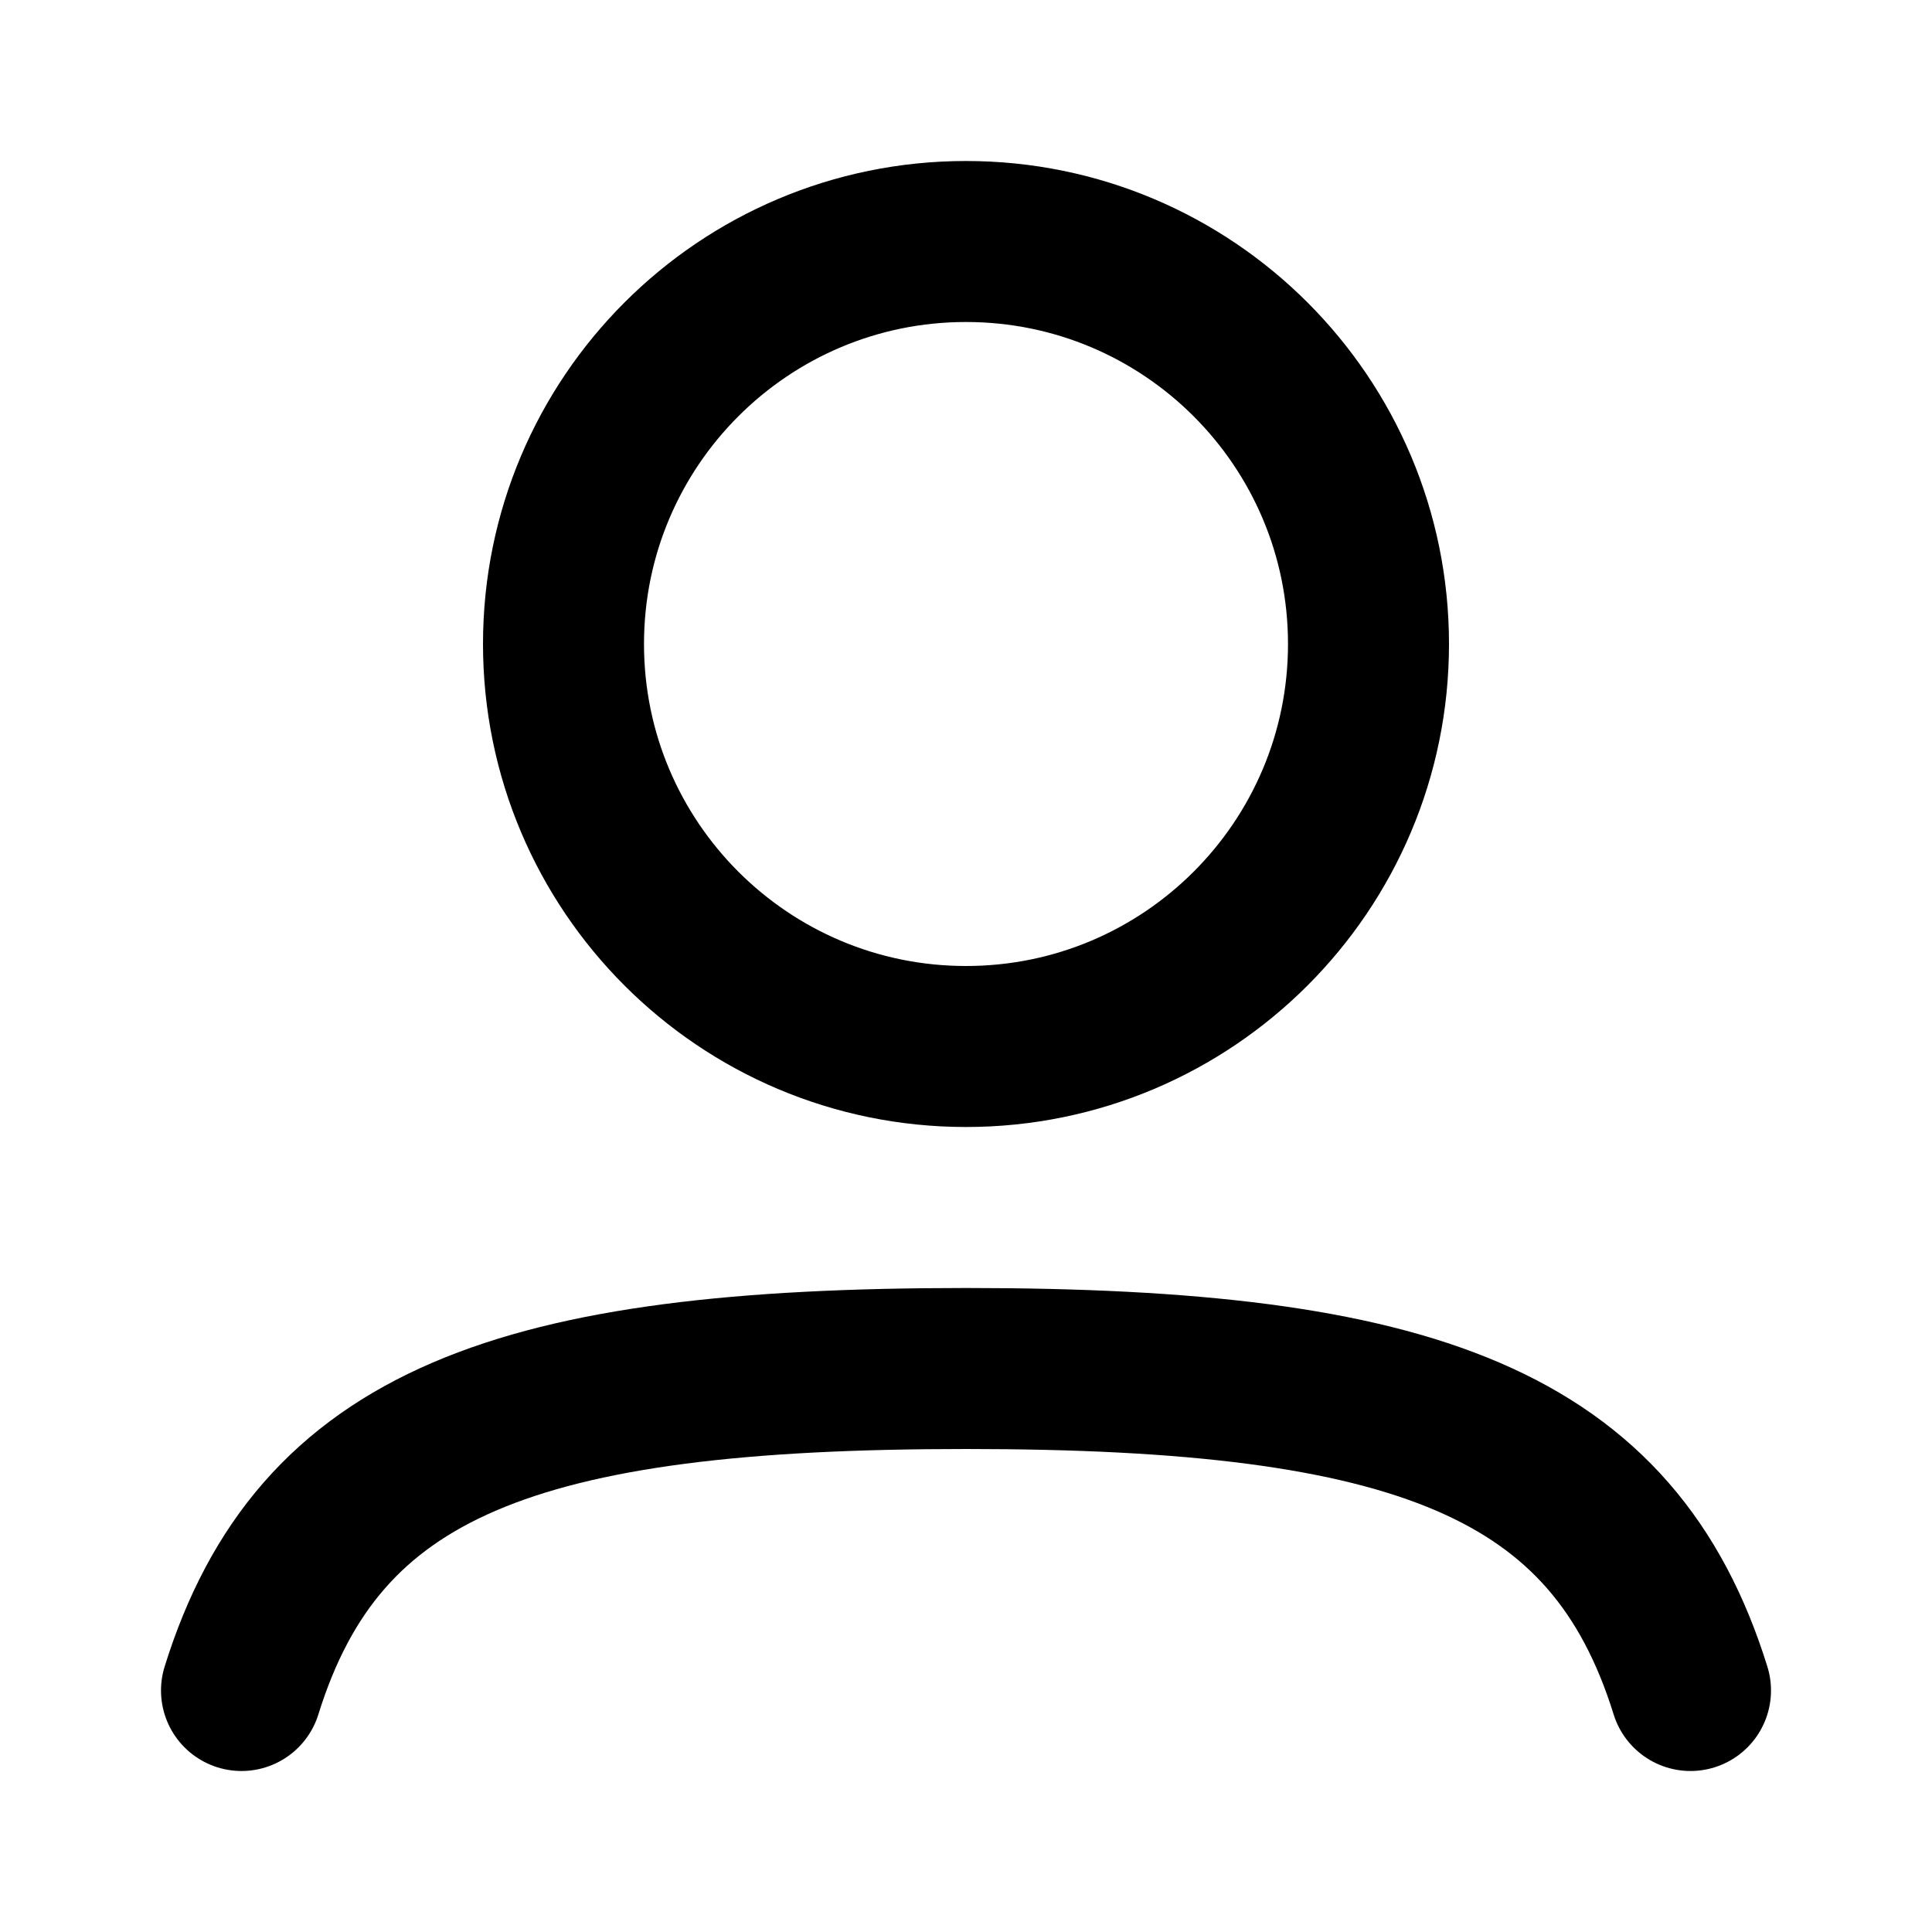 <svg viewBox="0 0 24 24" fill="none" xmlns="http://www.w3.org/2000/svg">
    <path d="M17 8C17 10.761 14.761 13 12 13C9.239 13 7 10.761 7 8C7 5.239 9.239 3 12 3C14.761 3 17 5.239 17 8Z" stroke="currentColor" stroke-width="2"/>
    <path d="M3 21C3.957 17.924 6.42 17 12 17C17.58 17 20.043 17.924 21 21" stroke="#000" stroke-width="2" stroke-linecap="round"/>
</svg>